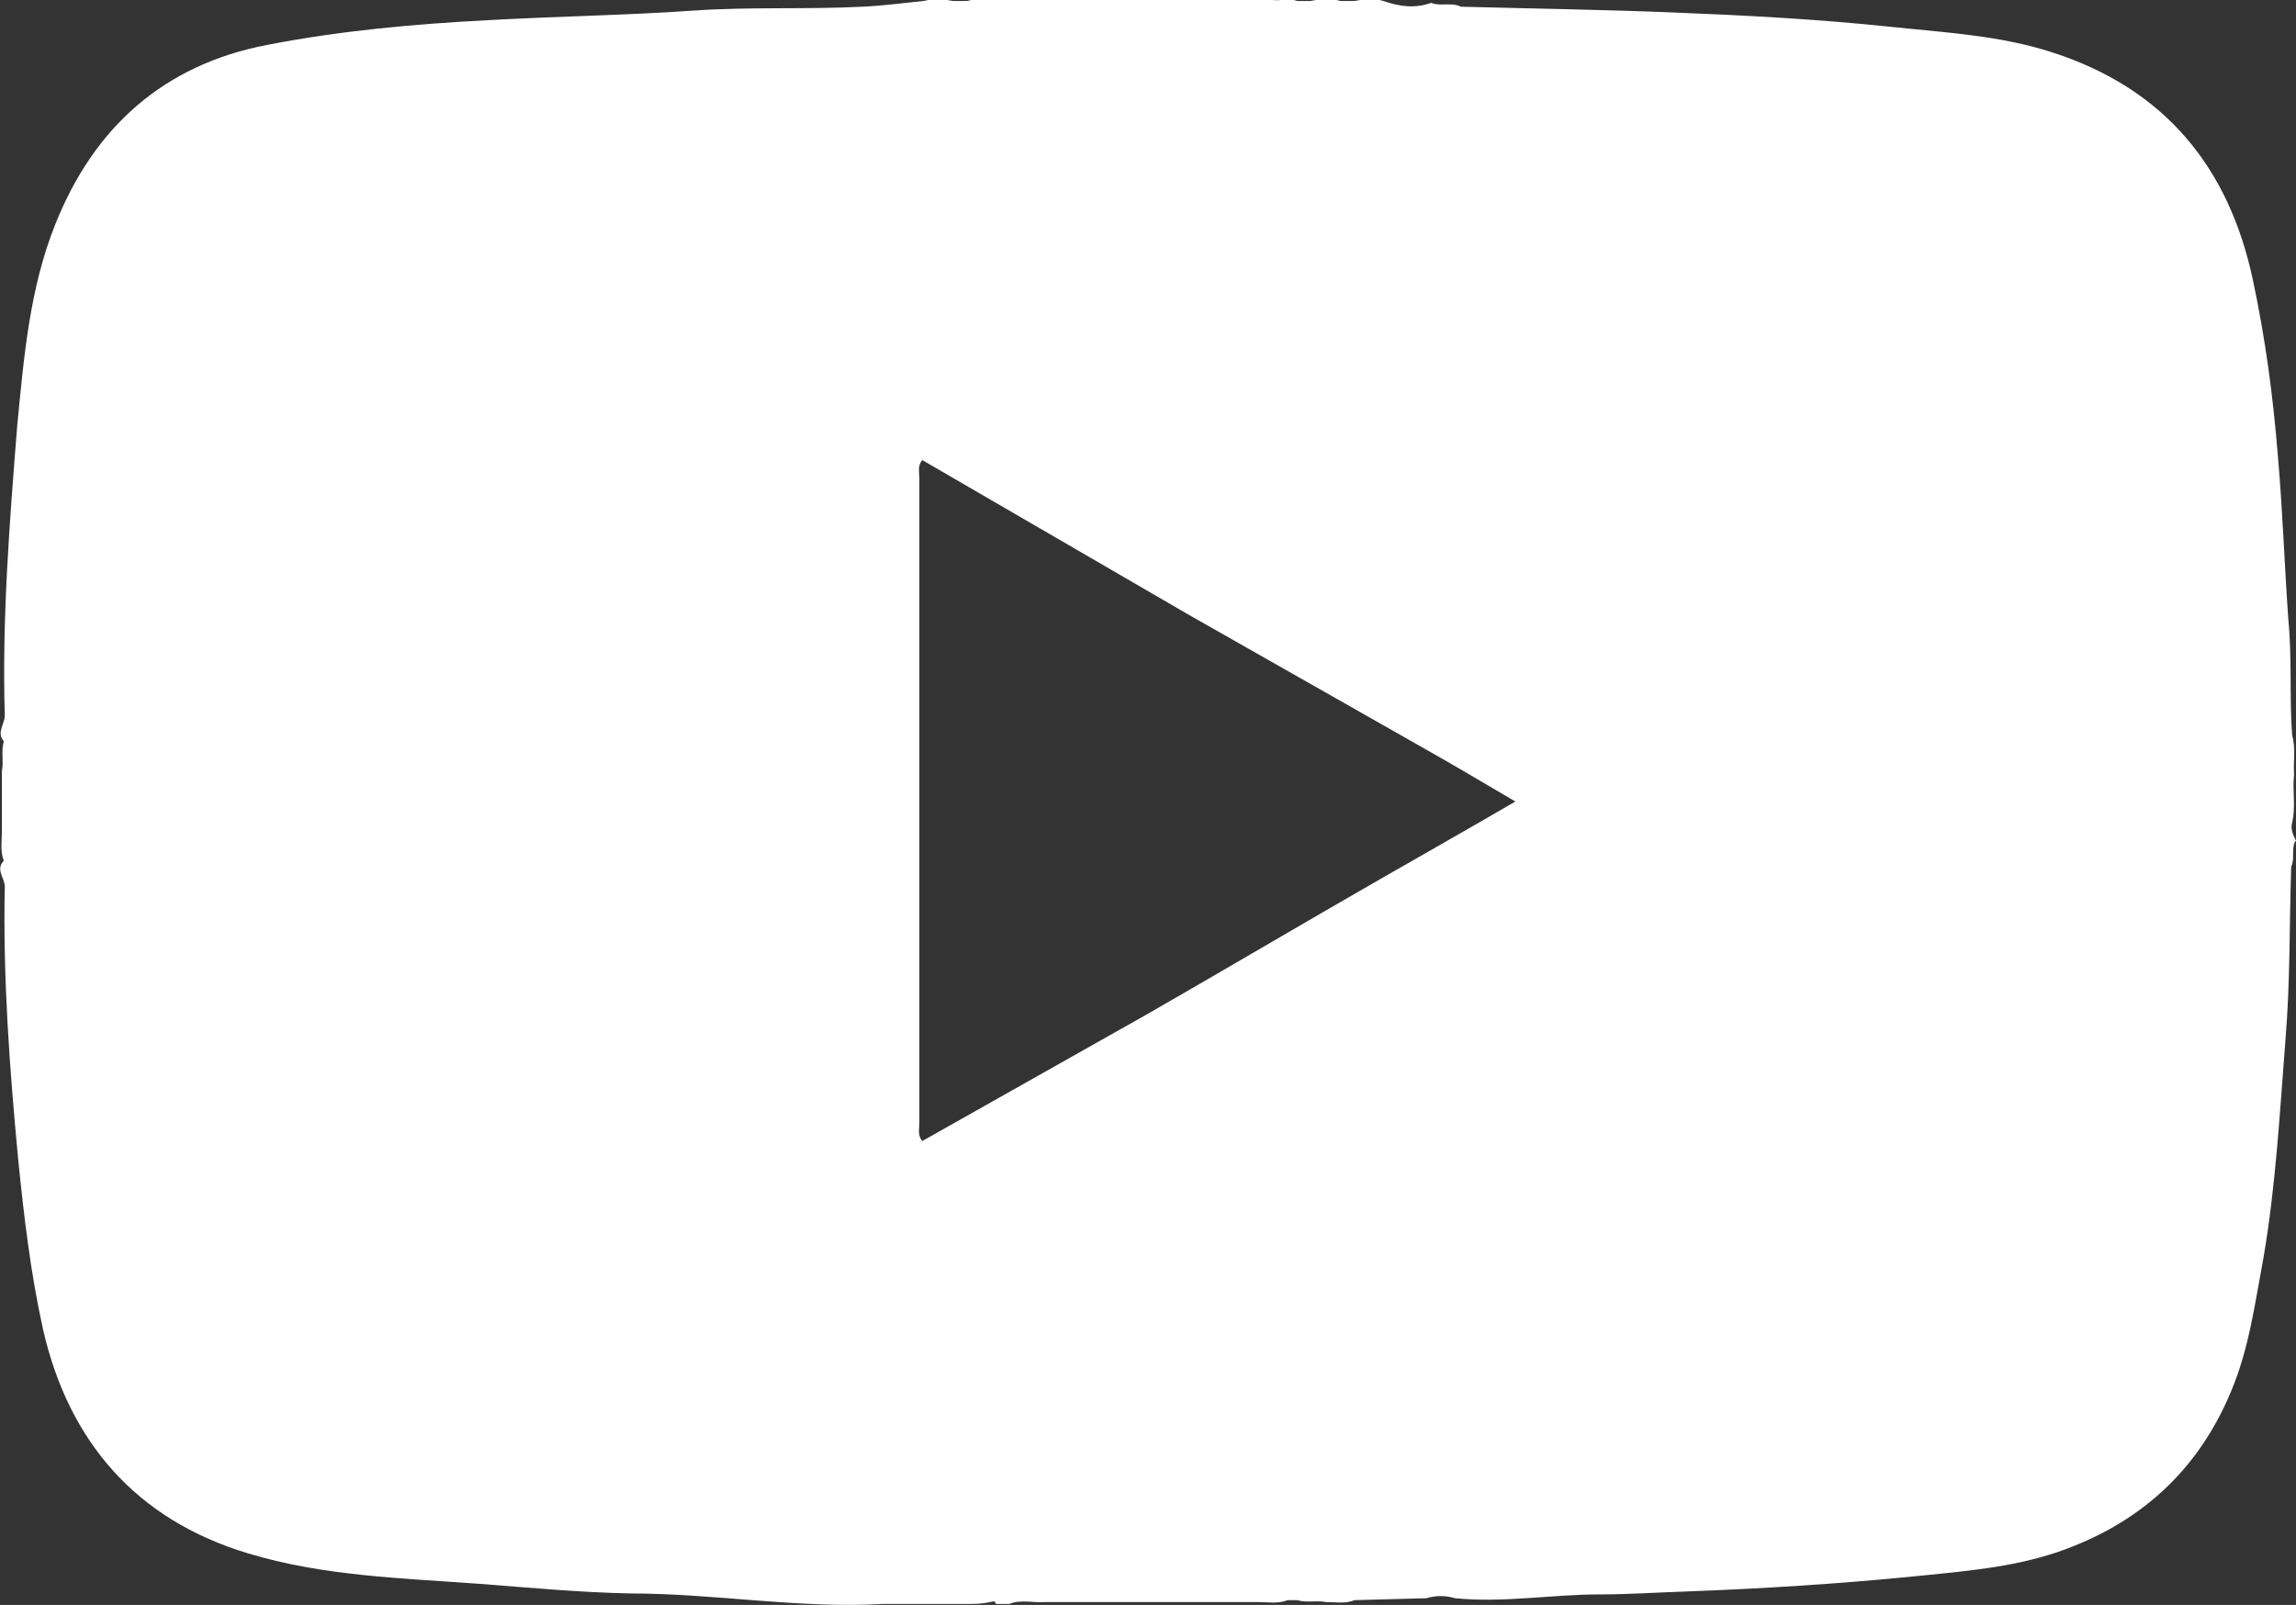 <?xml version="1.0" encoding="UTF-8"?>
<svg id="Camada_2" data-name="Camada 2" xmlns="http://www.w3.org/2000/svg" viewBox="0 0 24 16.78">
  <rect x="0" y="0" width="24" height="16.78" fill="#333333" stroke="none"/>
  <defs>
    <style>
      .cls-1 {
        fill: #fff;
      }
    </style>
  </defs>
  <g id="Camada_1-2" data-name="Camada 1">
    <path class="cls-1" d="m24,8.79c-.03-.06-.06-.12-.04-.19.04-.17,0-.33.02-.5-.01-.14.02-.27-.02-.41-.03-.4,0-.8-.04-1.21-.04-.57-.06-1.15-.11-1.72-.05-.62-.13-1.22-.26-1.83-.25-1.18-.92-2-2.09-2.38-.55-.18-1.13-.21-1.7-.27-.76-.08-1.52-.12-2.28-.15-.74-.03-1.47-.04-2.21-.06-.1-.05-.21,0-.31-.04-.17.06-.33.04-.5-.02-.1-.03-.2-.02-.3,0-.05,0-.1,0-.15,0-.1-.03-.21-.02-.31,0-.05,0-.09,0-.14,0-.08-.03-.17,0-.26-.01-.12,0-.24,0-.36,0-.17,0-.33,0-.5,0-.31,0-.62,0-.93,0-.18,0-.36,0-.54,0-.1,0-.21,0-.31,0-.09,0-.17,0-.26,0-.1,0-.19-.02-.29.01-.05,0-.1,0-.15,0-.1-.02-.2-.03-.3,0-.21.02-.42.05-.64.06-.59.03-1.17,0-1.76.04-.71.05-1.43.06-2.14.1-.78.04-1.56.11-2.33.26-1.09.21-1.81.87-2.21,1.87-.27.67-.33,1.39-.4,2.11C.1,5.46.02,6.47.05,7.48c0,.09-.09.18-.01.27-.03.1,0,.21-.02.31,0,.21,0,.42,0,.63,0,.1-.02.21.02.31-.09.09.01.18.01.27-.02.95.05,1.9.14,2.85.06.6.13,1.19.26,1.78.27,1.18.98,1.99,2.14,2.34.79.24,1.62.26,2.43.32.52.04,1.05.09,1.57.1.88,0,1.76.16,2.64.11.1,0,.2,0,.3,0,0,0,.48,0,.58,0,.01,0,.02,0,.03,0,.25,0,.25-.06.27,0,.05,0,.09,0,.14,0,.12-.05.25-.01.38-.02.16,0,.32,0,.48,0,.15,0,.29,0,.44,0,.09,0,.18,0,.27,0,.16,0,.33,0,.49,0,.18,0,.36,0,.54,0,.1,0,.21.02.31-.02.03,0,.06,0,.1,0,.1.03.2,0,.3.02.1,0,.2.02.3-.02l.75-.02c.1-.03.2-.03.3,0,.51.05,1.01-.04,1.51-.04.3,0,.59-.02.89-.03.81-.03,1.61-.08,2.41-.16.5-.05,1-.09,1.48-.25.85-.29,1.47-.84,1.82-1.68.19-.45.25-.92.34-1.4.13-.76.17-1.52.23-2.28.05-.6.04-1.2.06-1.81.04-.08,0-.18.04-.26Zm-9.57.4c-.82.47-1.63.95-2.45,1.42-.78.44-1.56.88-2.34,1.32-.05-.06-.03-.13-.03-.19,0-2.25,0-4.49,0-6.74,0-.06-.02-.13.03-.19.93.54,1.86,1.08,2.79,1.62.81.46,1.62.92,2.43,1.38.32.18.64.37.98.57-.48.28-.94.54-1.41.81Z"/>
  </g>
</svg>